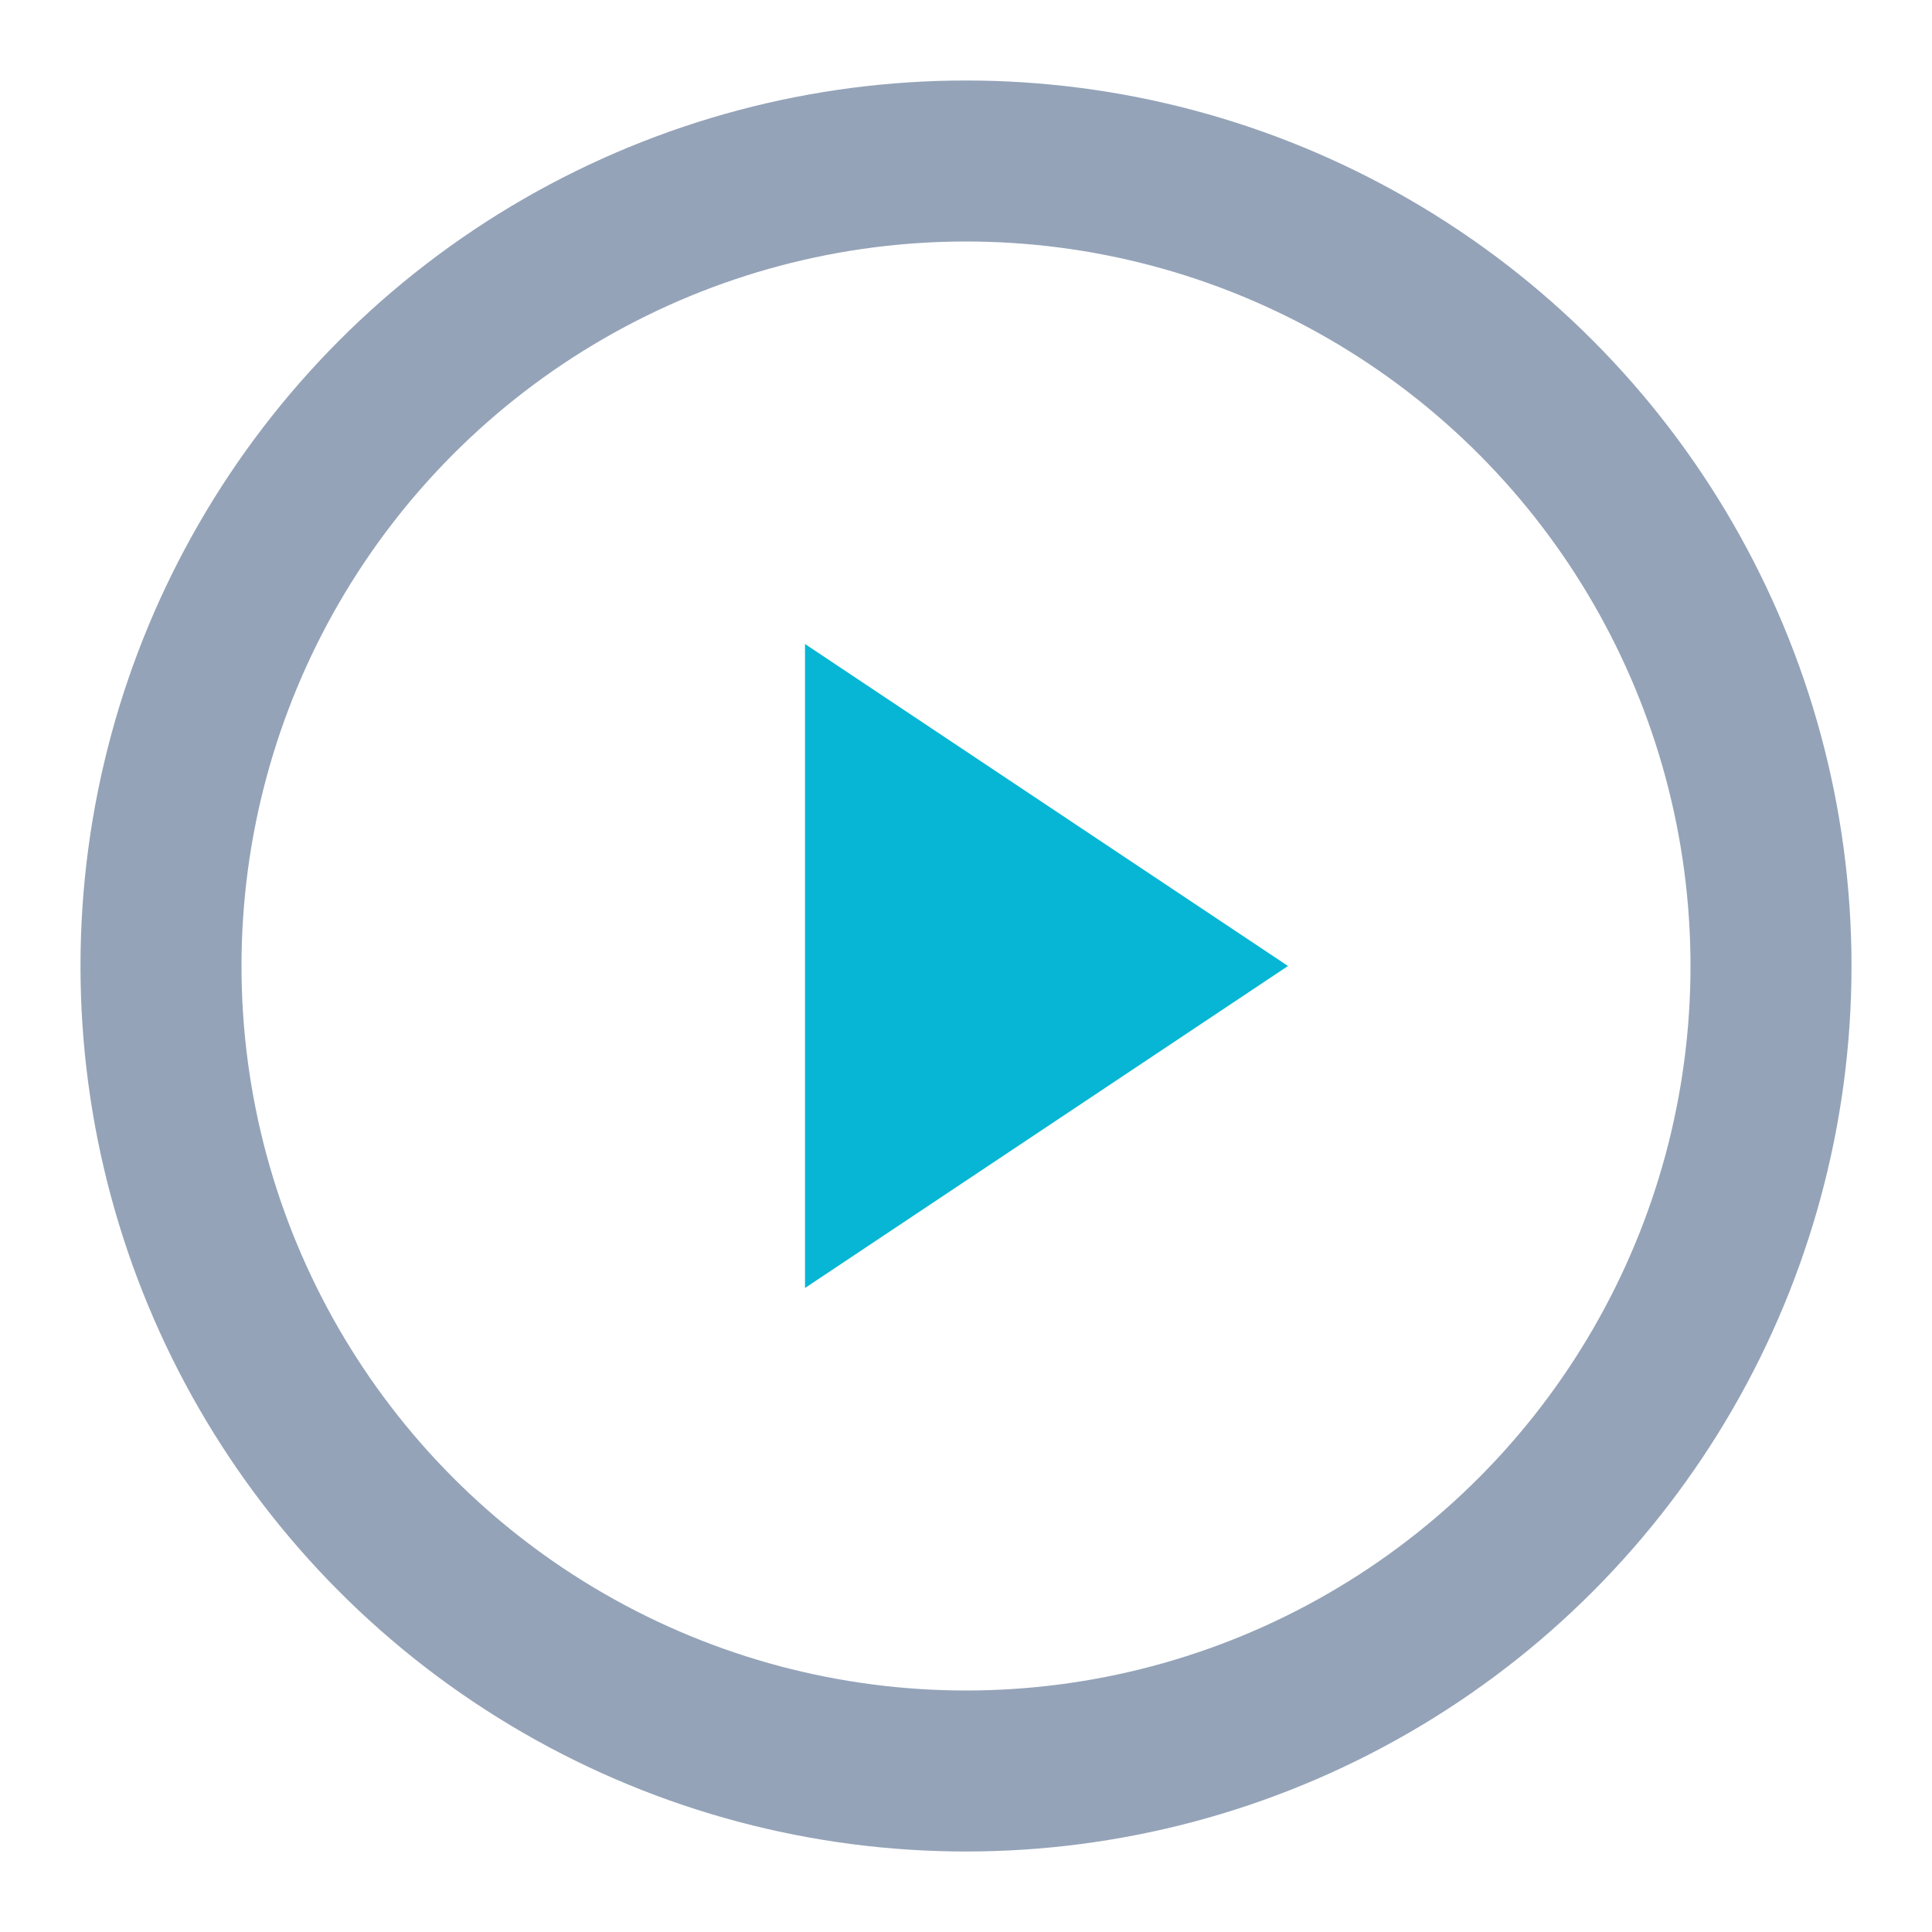 <svg width="24" height="24" viewBox="0 0 24 24" fill="none" xmlns="http://www.w3.org/2000/svg">
  <circle cx="12" cy="12" r="10" stroke="#94A3B8" stroke-width="2" fill="none"/>
  <path d="M10 8l6 4-6 4V8z" fill="#06B6D4"/>
</svg>
